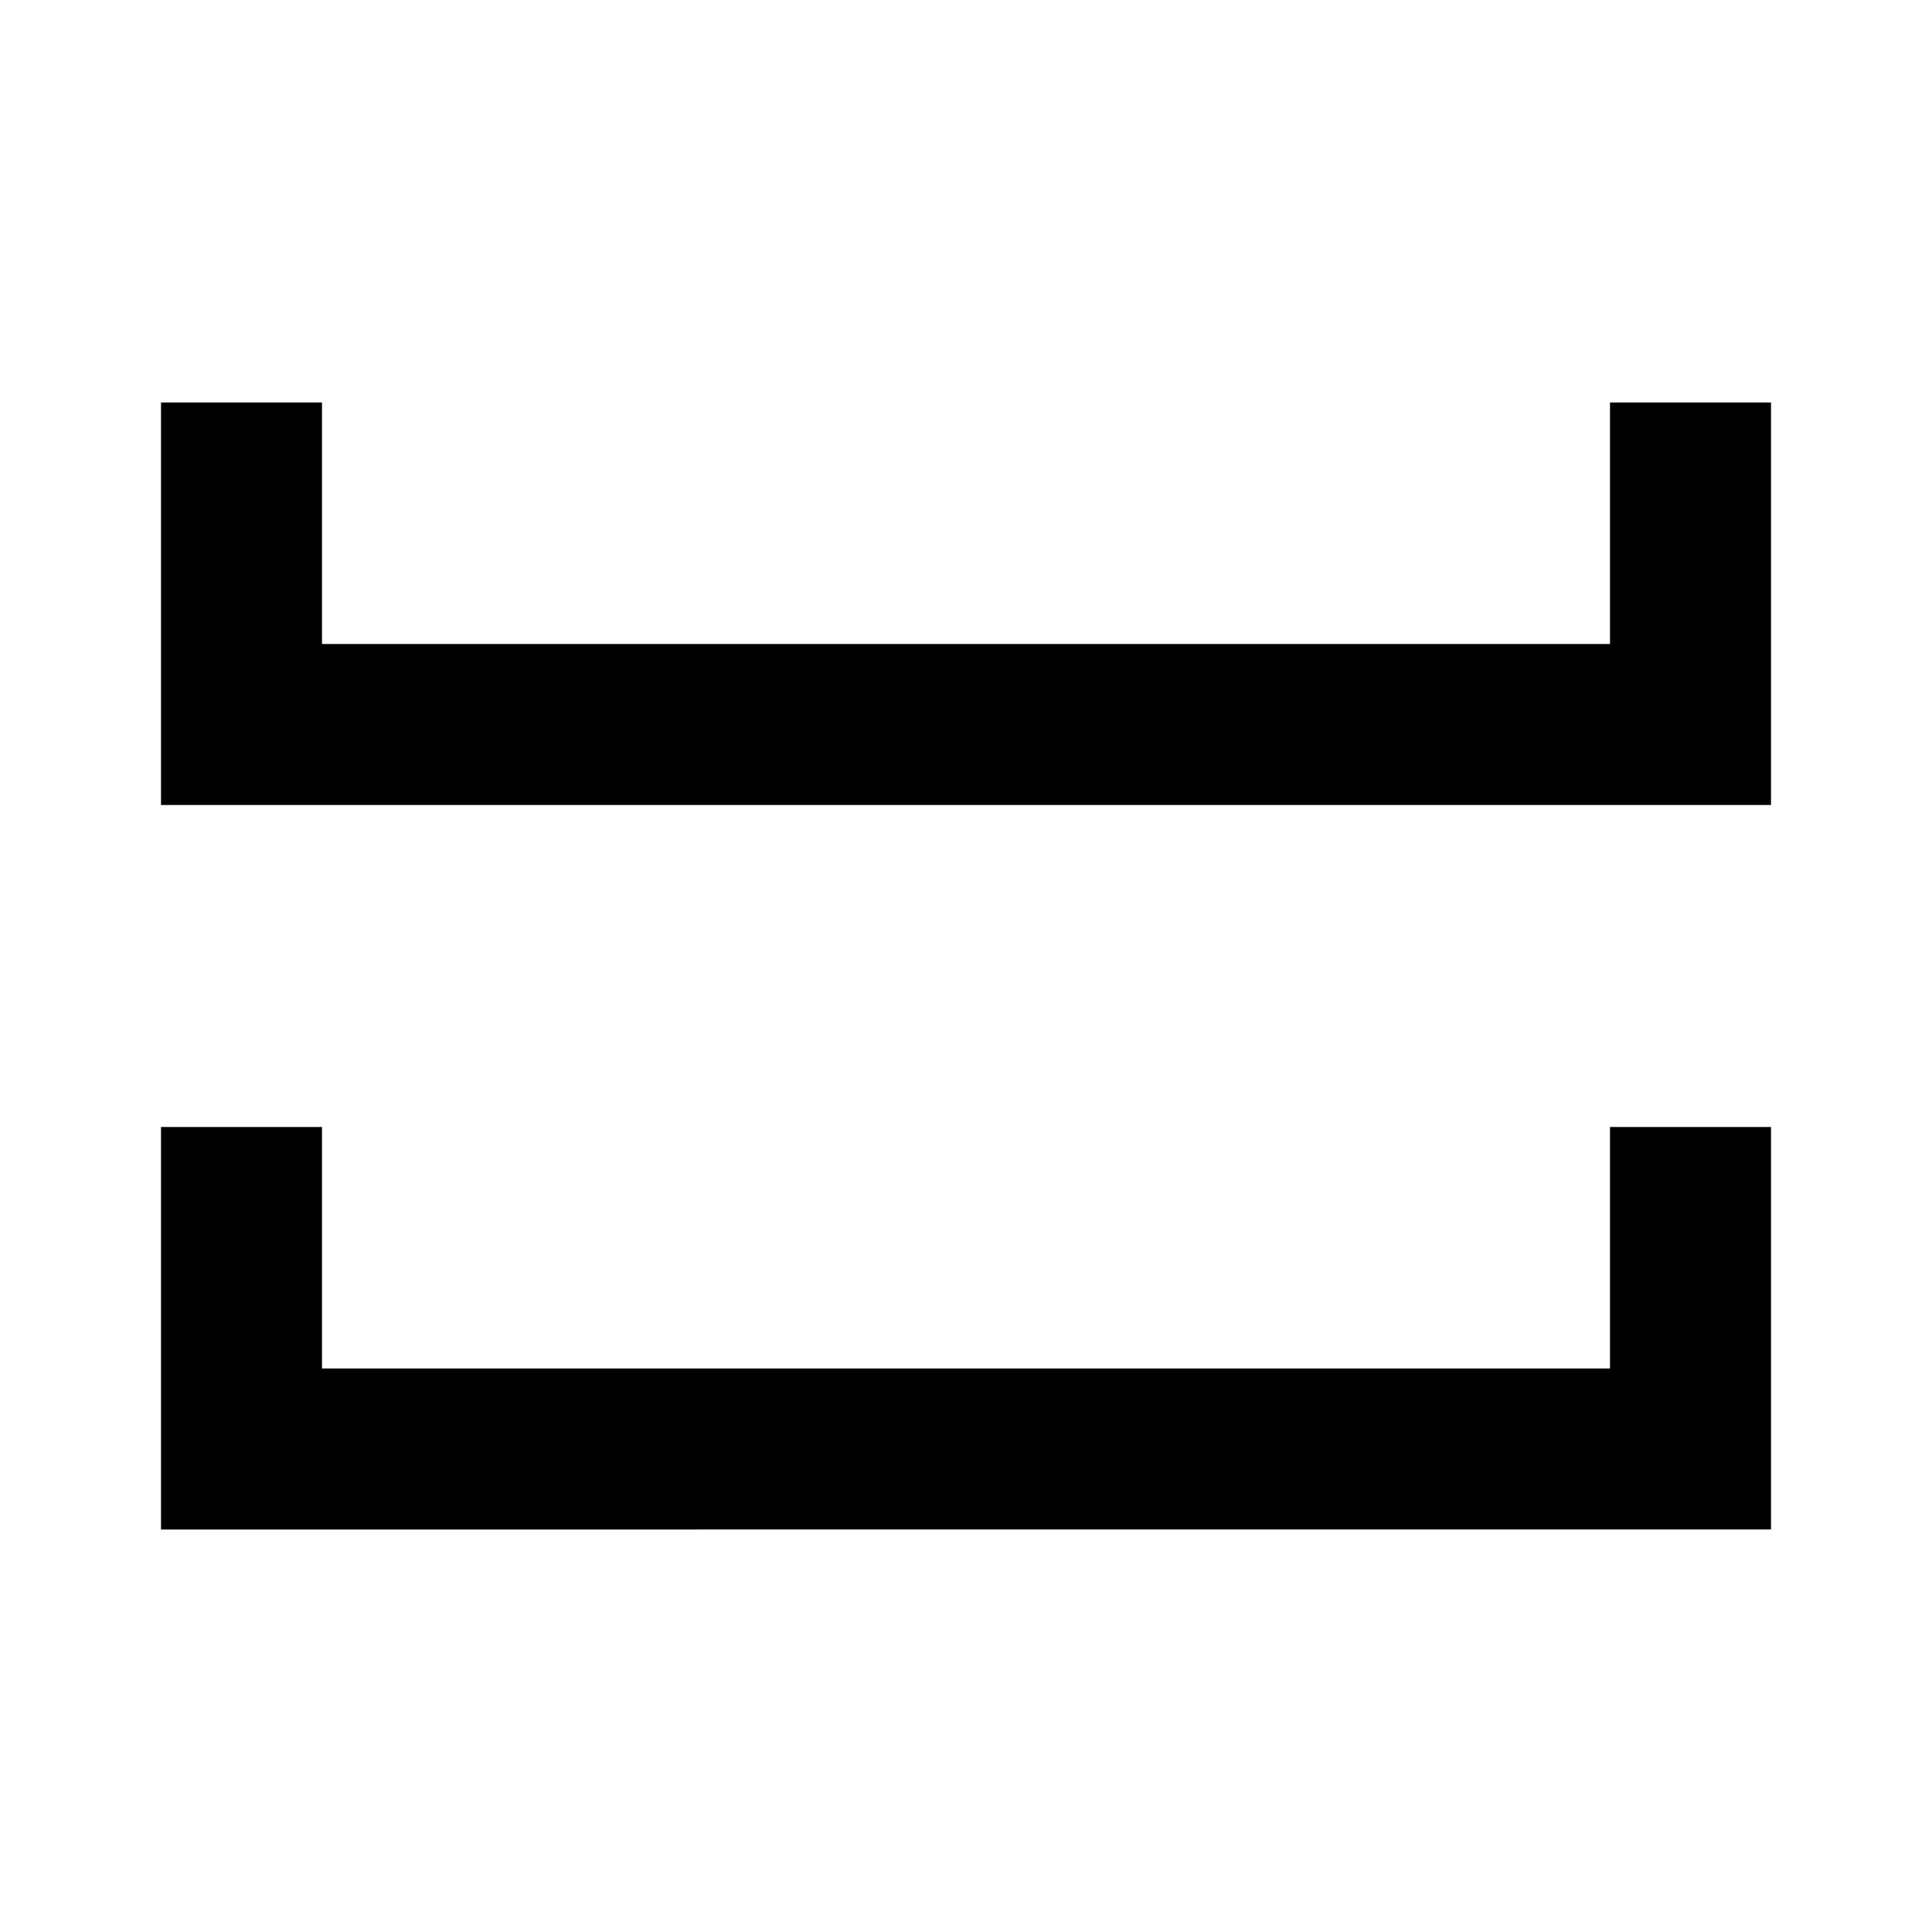 <svg viewBox="0 0 24 24" focusable="false" width="24" height="24" aria-hidden="true" class="svg-icon" xmlns="http://www.w3.org/2000/svg"><path d="M4 5v3h16V5h2v5H2V5h2zm0 9v3h16v-3h2v5H2v-5h2z"></path></svg>